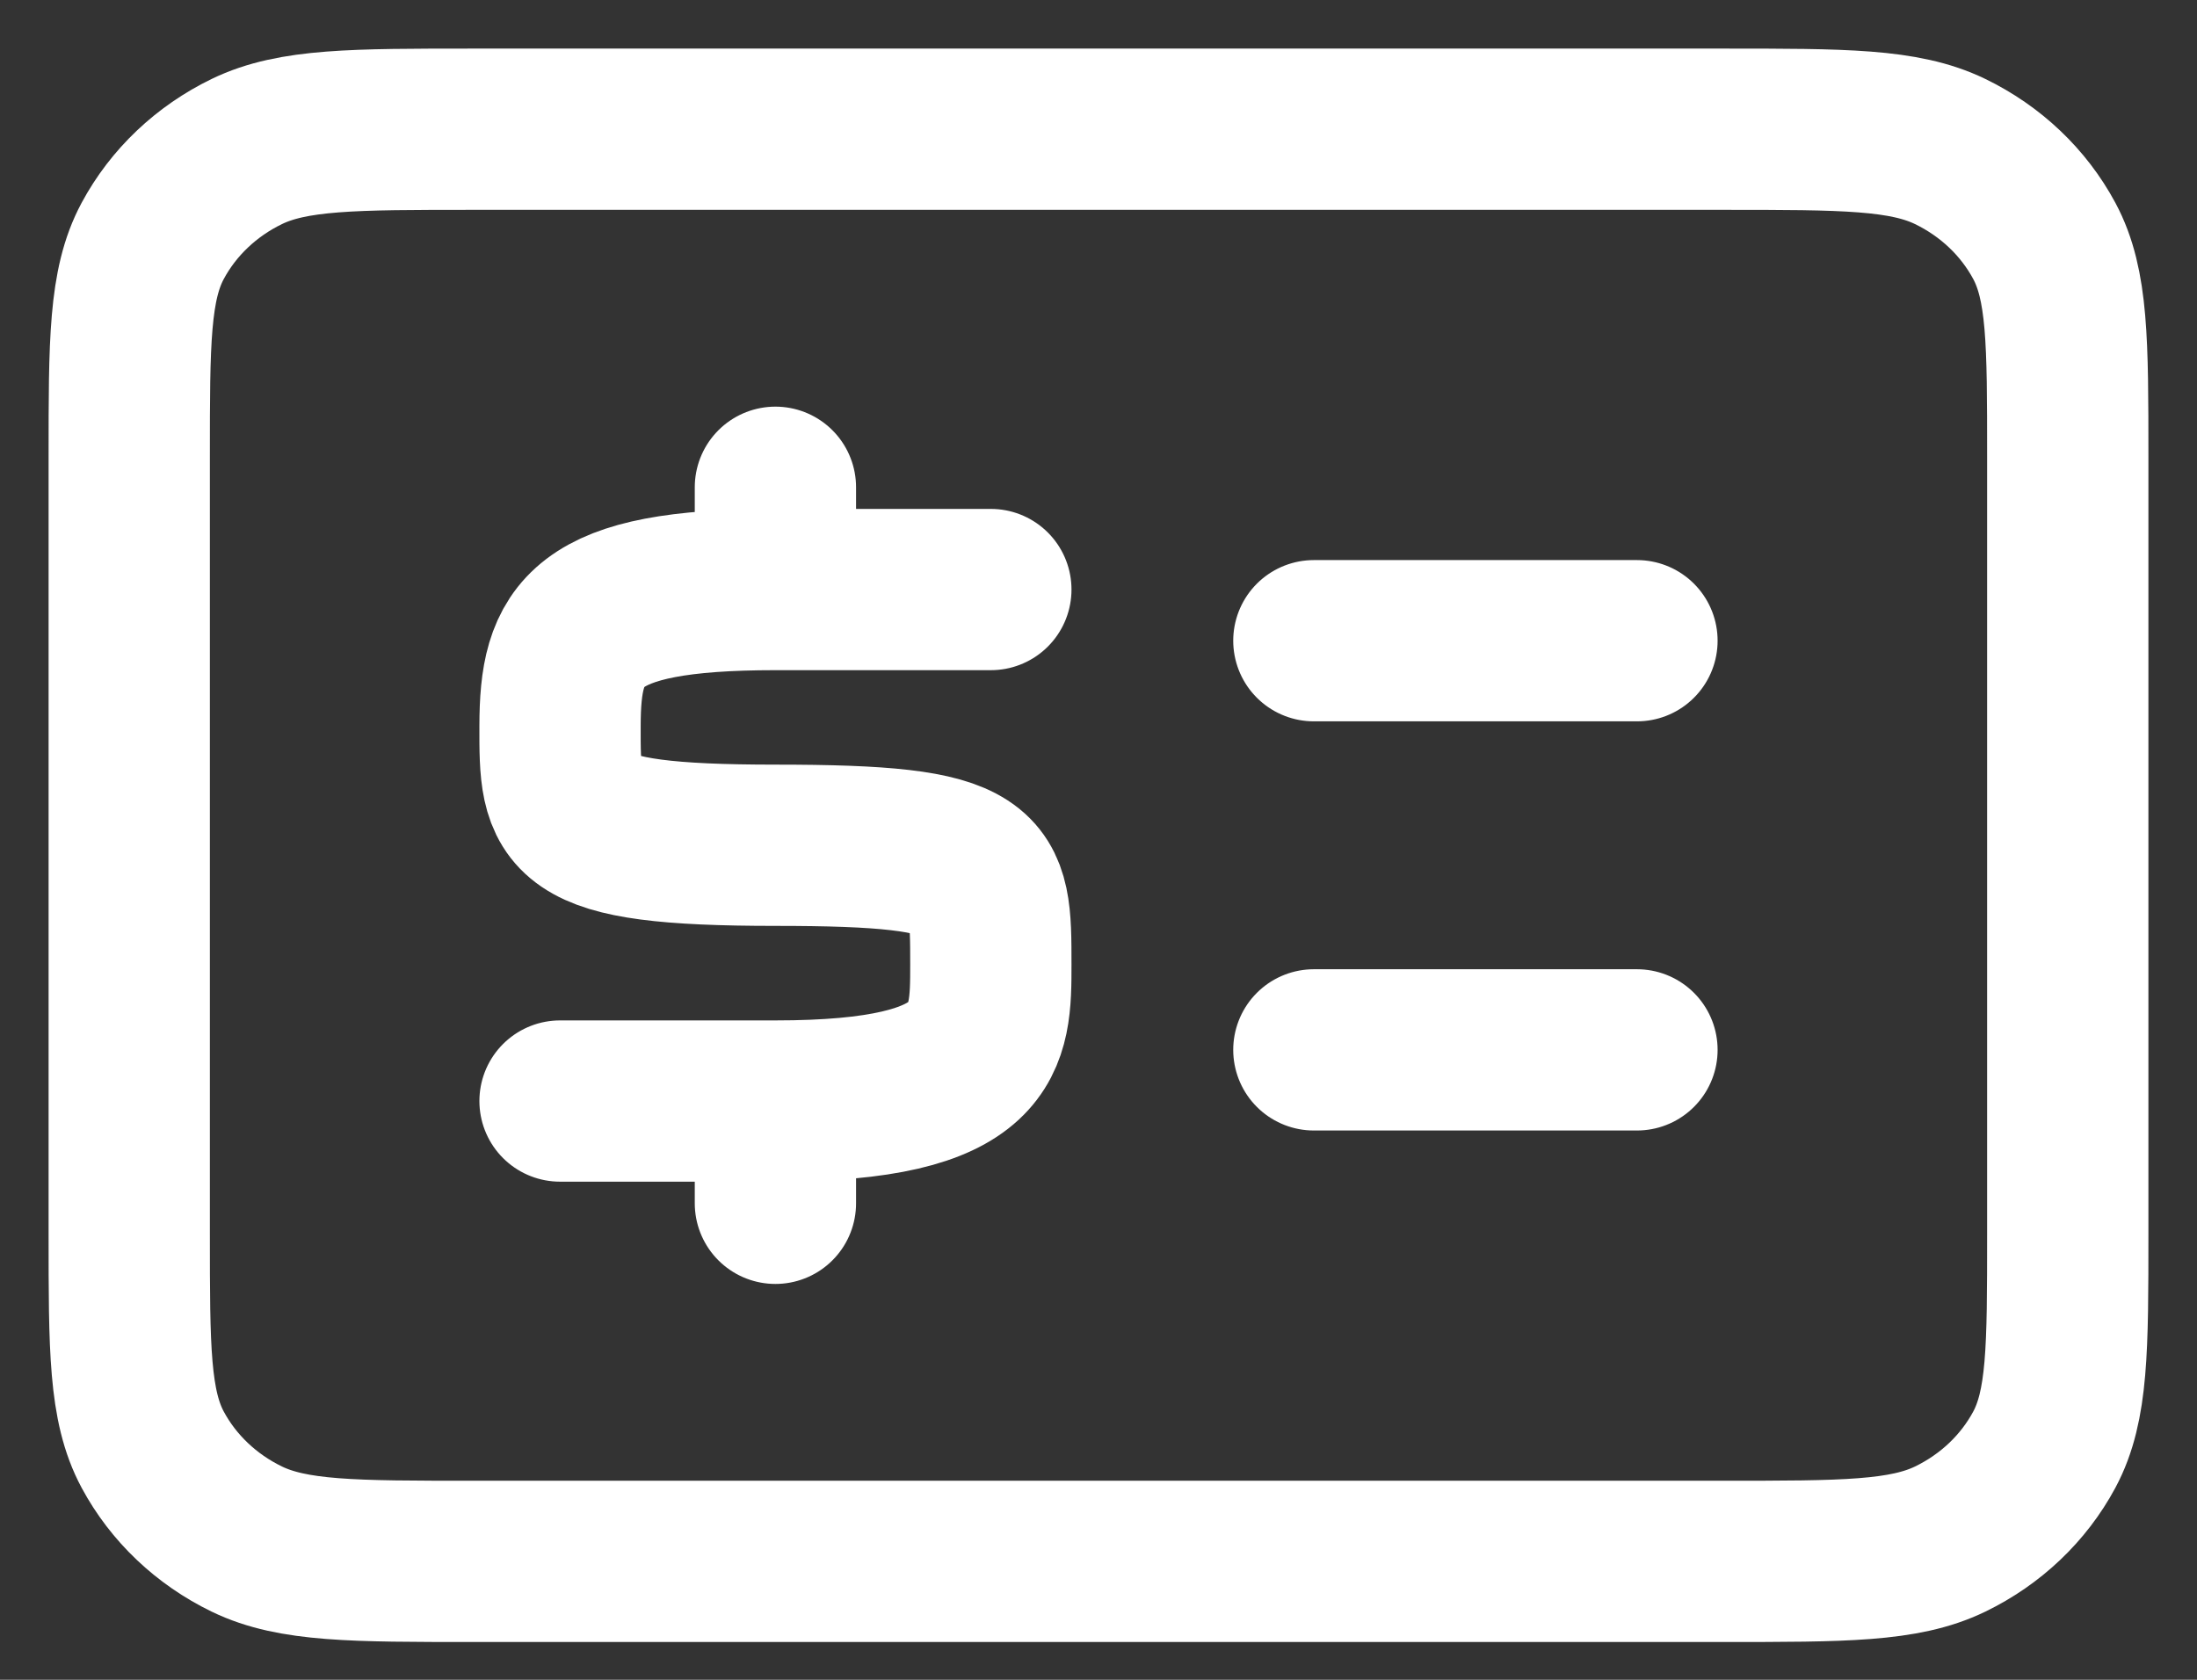 <svg width="34" height="26" viewBox="0 0 34 26" fill="none" xmlns="http://www.w3.org/2000/svg">
<rect x="0" y="0" width="34" height="26" fill="#333333" stroke="none"/>
<path d="M20.333 16.25H25.333M20.333 9.917H25.333M12 9.125V7.542M12 9.125H15.334M12 9.125C9.002 9.125 8.67 9.809 8.667 11.235C8.664 12.66 8.667 13.083 12 13.083C15.334 13.083 15.334 13.409 15.334 14.931C15.334 16.074 15.334 17.042 12 17.042M12 17.042L12 18.625M12 17.042H8.667M7.333 24.167H26.667C28.534 24.167 29.467 24.167 30.18 23.822C30.807 23.518 31.317 23.034 31.637 22.438C32 21.76 32 20.873 32 19.1V7.067C32 5.293 32 4.406 31.637 3.729C31.317 3.133 30.807 2.649 30.18 2.345C29.467 2 28.534 2 26.667 2H7.333C5.466 2 4.533 2 3.82 2.345C3.193 2.649 2.683 3.133 2.363 3.729C2 4.406 2 5.293 2 7.067V19.1C2 20.873 2 21.76 2.363 22.438C2.683 23.034 3.193 23.518 3.82 23.822C4.533 24.167 5.466 24.167 7.333 24.167Z" stroke="white" stroke-width="2.496" stroke-linecap="round" stroke-linejoin="round"/>
</svg>
